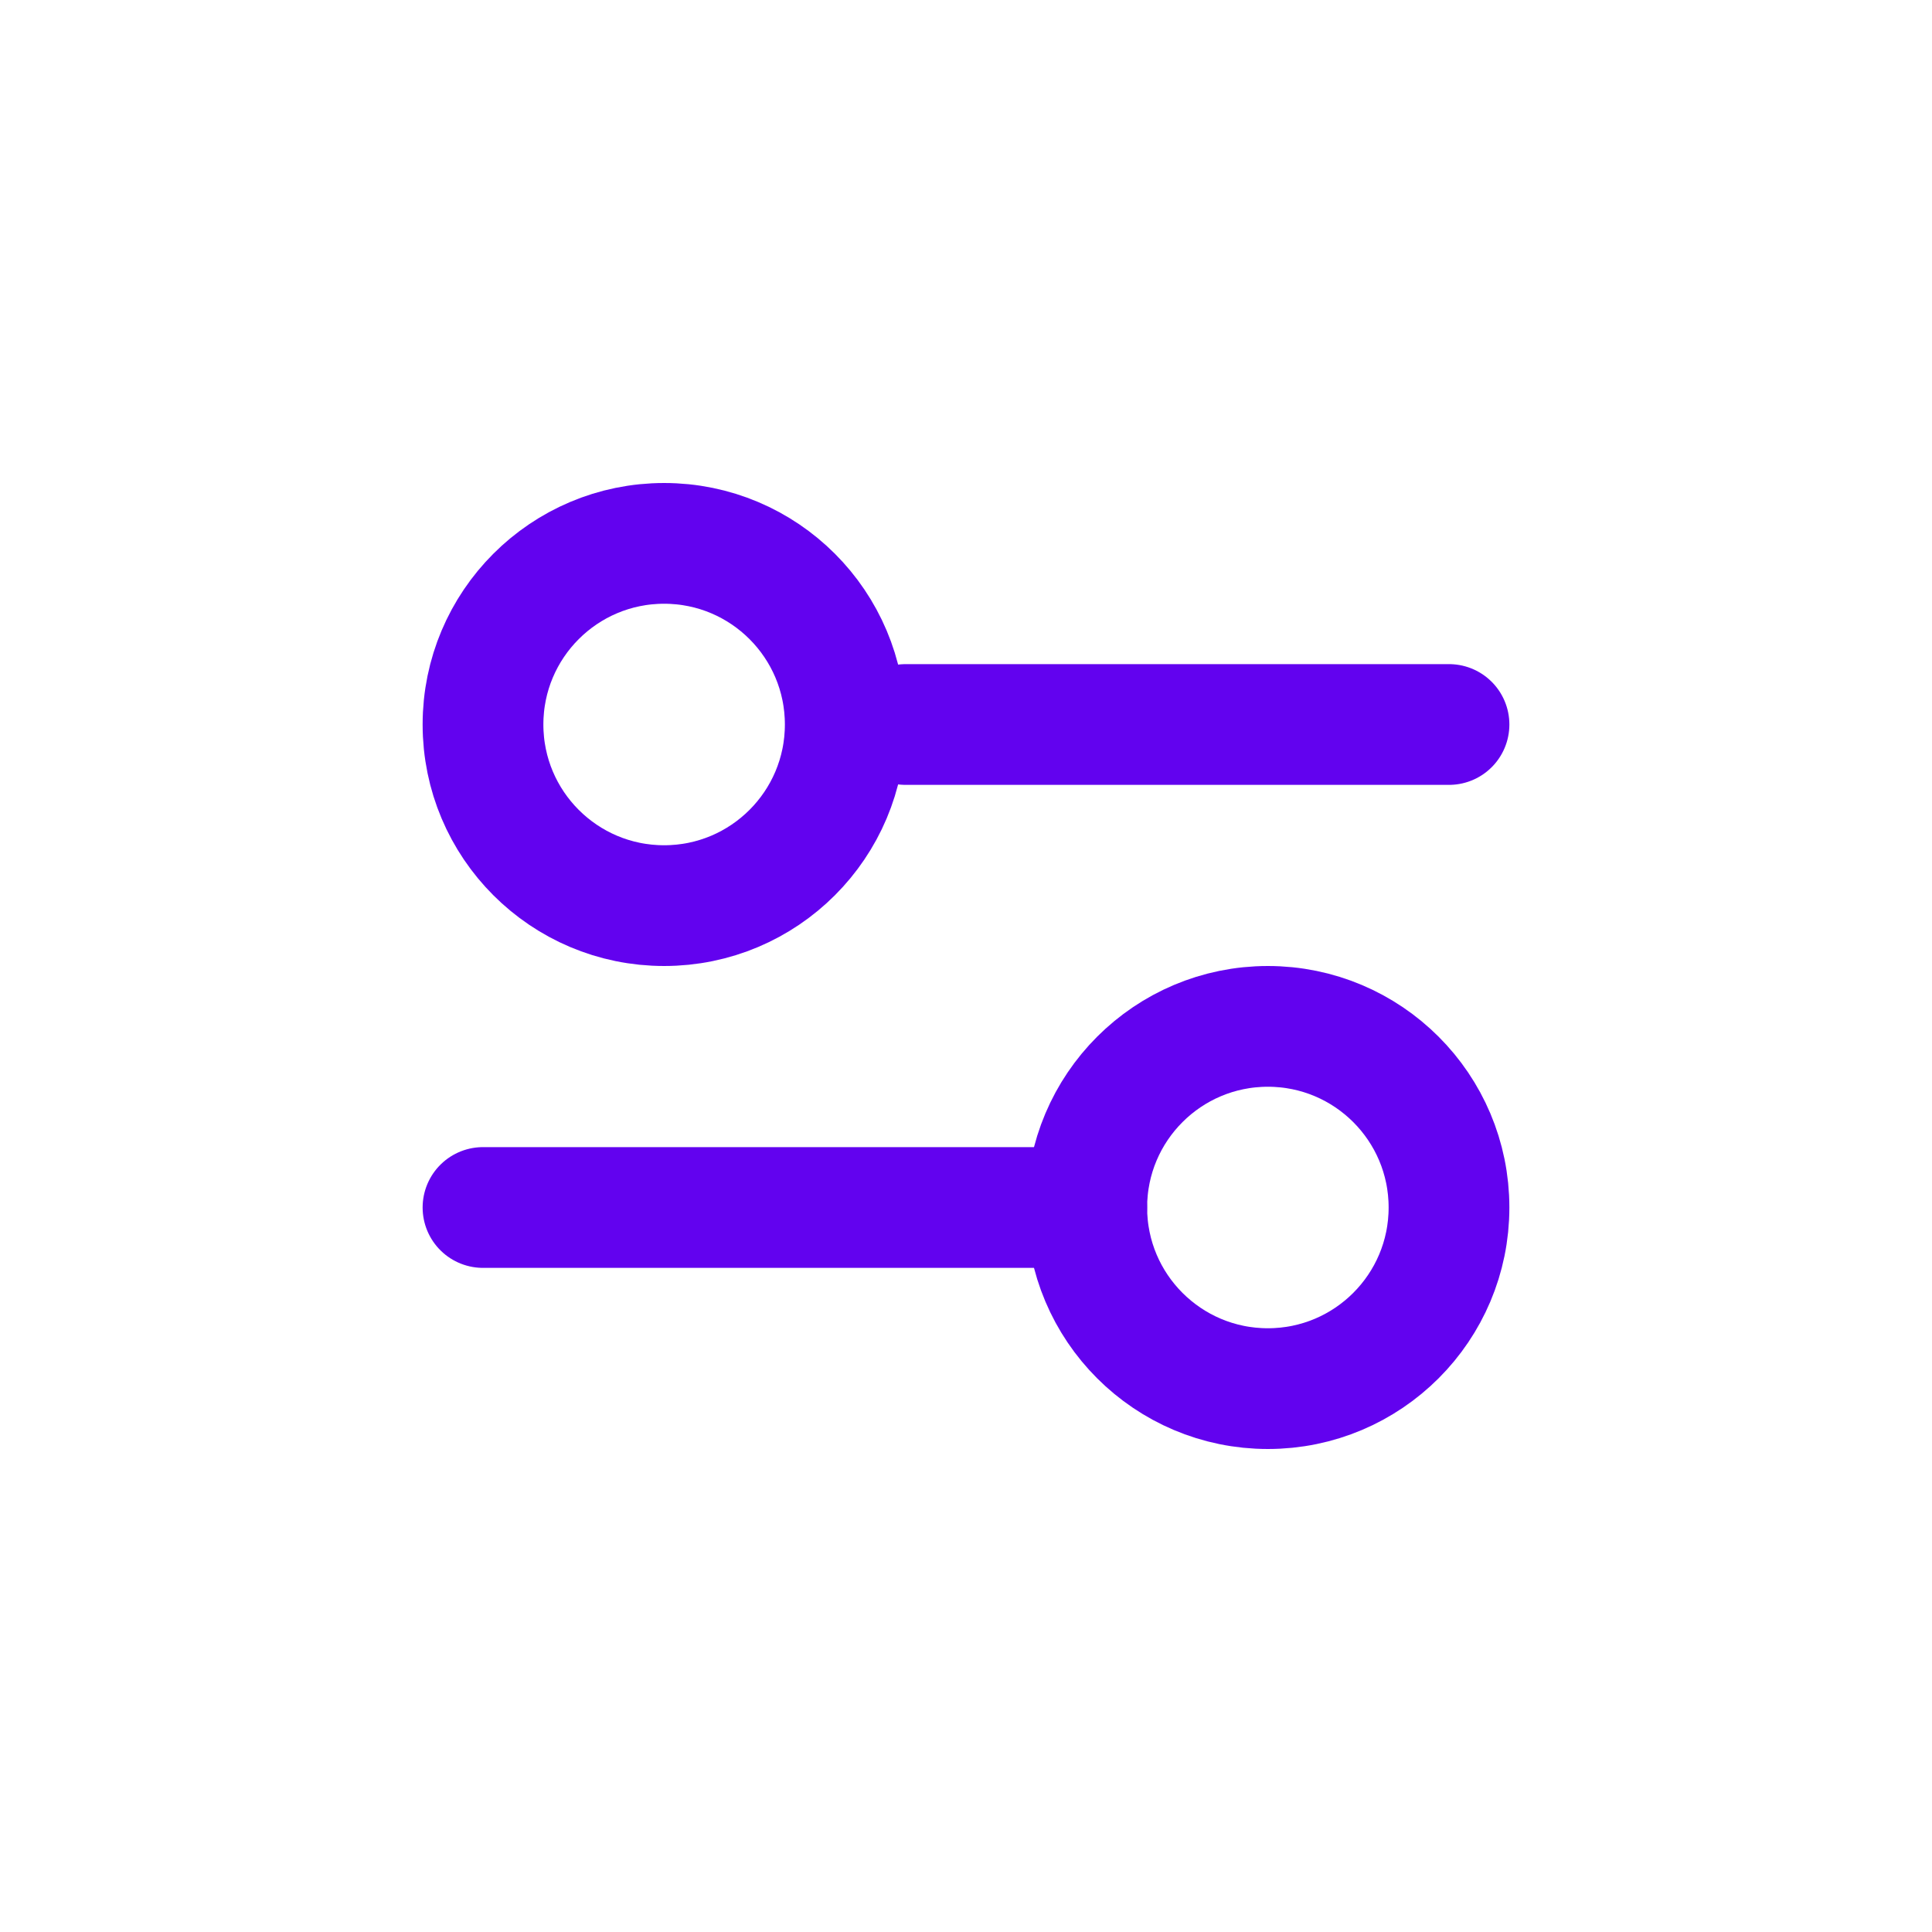<svg width="32" height="32" viewBox="0 0 32 32" fill="none" xmlns="http://www.w3.org/2000/svg">
<path d="M15 12L24 12" stroke="#6202EF" stroke-width="2" stroke-linecap="round"/>
<path d="M8 20L18 20" stroke="#6202EF" stroke-width="2" stroke-linecap="round"/>
<ellipse cx="11" cy="12" rx="3" ry="3" transform="rotate(90 11 12)" stroke="#6202EF" stroke-width="2" stroke-linecap="round"/>
<ellipse cx="21" cy="20" rx="3" ry="3" transform="rotate(90 21 20)" stroke="#6202EF" stroke-width="2" stroke-linecap="round"/>
</svg>
